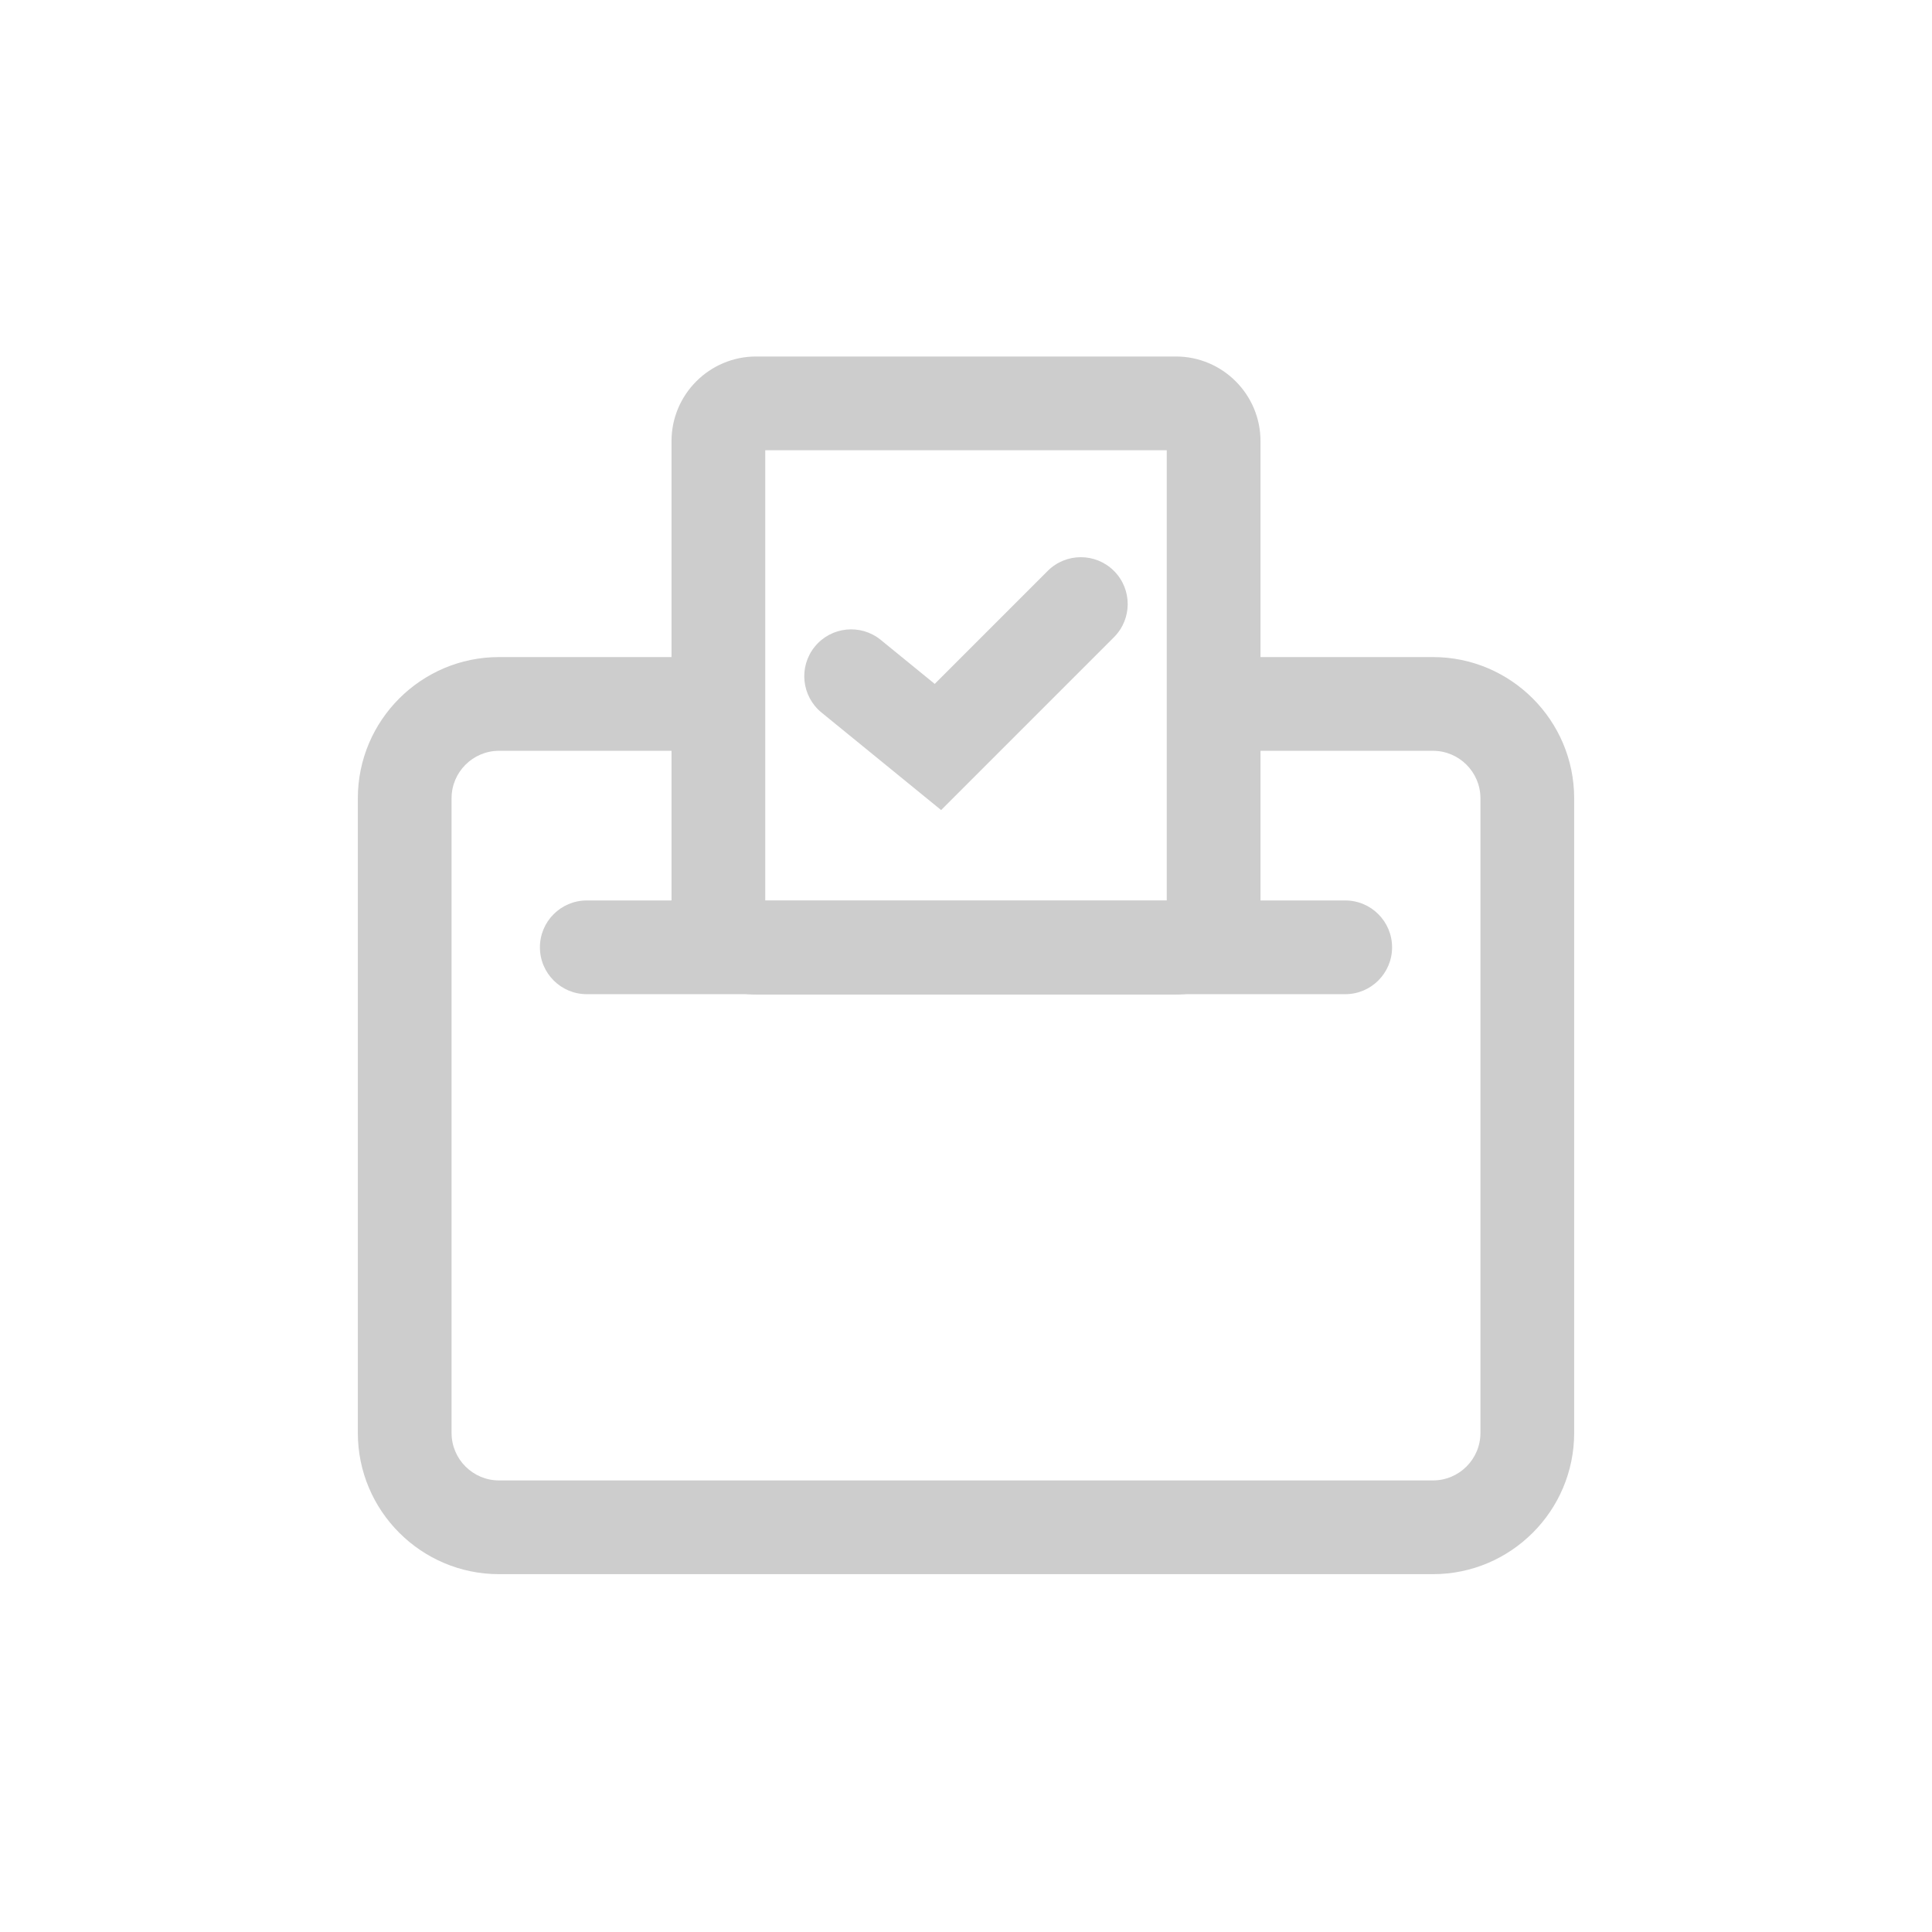 <svg xmlns="http://www.w3.org/2000/svg" width="64" height="64" class="icon" p-id="3604" t="1657175965670" version="1.1" viewBox="0 0 1024 1024"><path fill="#cdcdcd" d="M759.5 834.34h-495c-41.27 0-74.84-33.57-74.84-74.84V423.1c0-41.27 33.57-74.84 74.84-74.84h108.6c13.72 0 24.84 11.12 24.84 24.84s-11.12 24.84-24.84 24.84H264.5c-13.87 0-25.16 11.29-25.16 25.16v336.4c0 13.87 11.29 25.16 25.16 25.16h495c13.87 0 25.16-11.29 25.16-25.16V423.1c0-13.87-11.29-25.16-25.16-25.16H650.58c-13.72 0-24.84-11.12-24.84-24.84s11.12-24.84 24.84-24.84H759.5c41.27 0 74.84 33.57 74.84 74.84v336.4c0 41.27-33.57 74.84-74.84 74.84z" p-id="3605"/><path fill="#cdcdcd" d="M712.99 526.94H311.01c-13.72 0-24.84-11.12-24.84-24.84s11.12-24.84 24.84-24.84h401.98c13.72 0 24.84 11.12 24.84 24.84s-11.12 24.84-24.84 24.84z" p-id="3606"/><path fill="#cdcdcd" d="M623.24 527.12H400.76c-24.73 0-44.84-20.12-44.84-44.84V233.79c0-24.73 20.12-44.84 44.84-44.84h222.49c24.73 0 44.84 20.12 44.84 44.84v248.49c0 24.73-20.12 44.84-44.85 44.84zM405.6 477.44h212.8V238.63H405.6v238.81z" p-id="3607"/><path fill="#cdcdcd" d="M498.82 429.35l-63.39-51.68c-10.63-8.67-12.23-24.32-3.56-34.95 8.67-10.63 24.32-12.23 34.95-3.56l28.6 23.32 59.88-59.88c9.7-9.7 25.43-9.7 35.13 0 9.7 9.7 9.7 25.43 0 35.13l-91.61 91.62z" p-id="3608"/></svg>